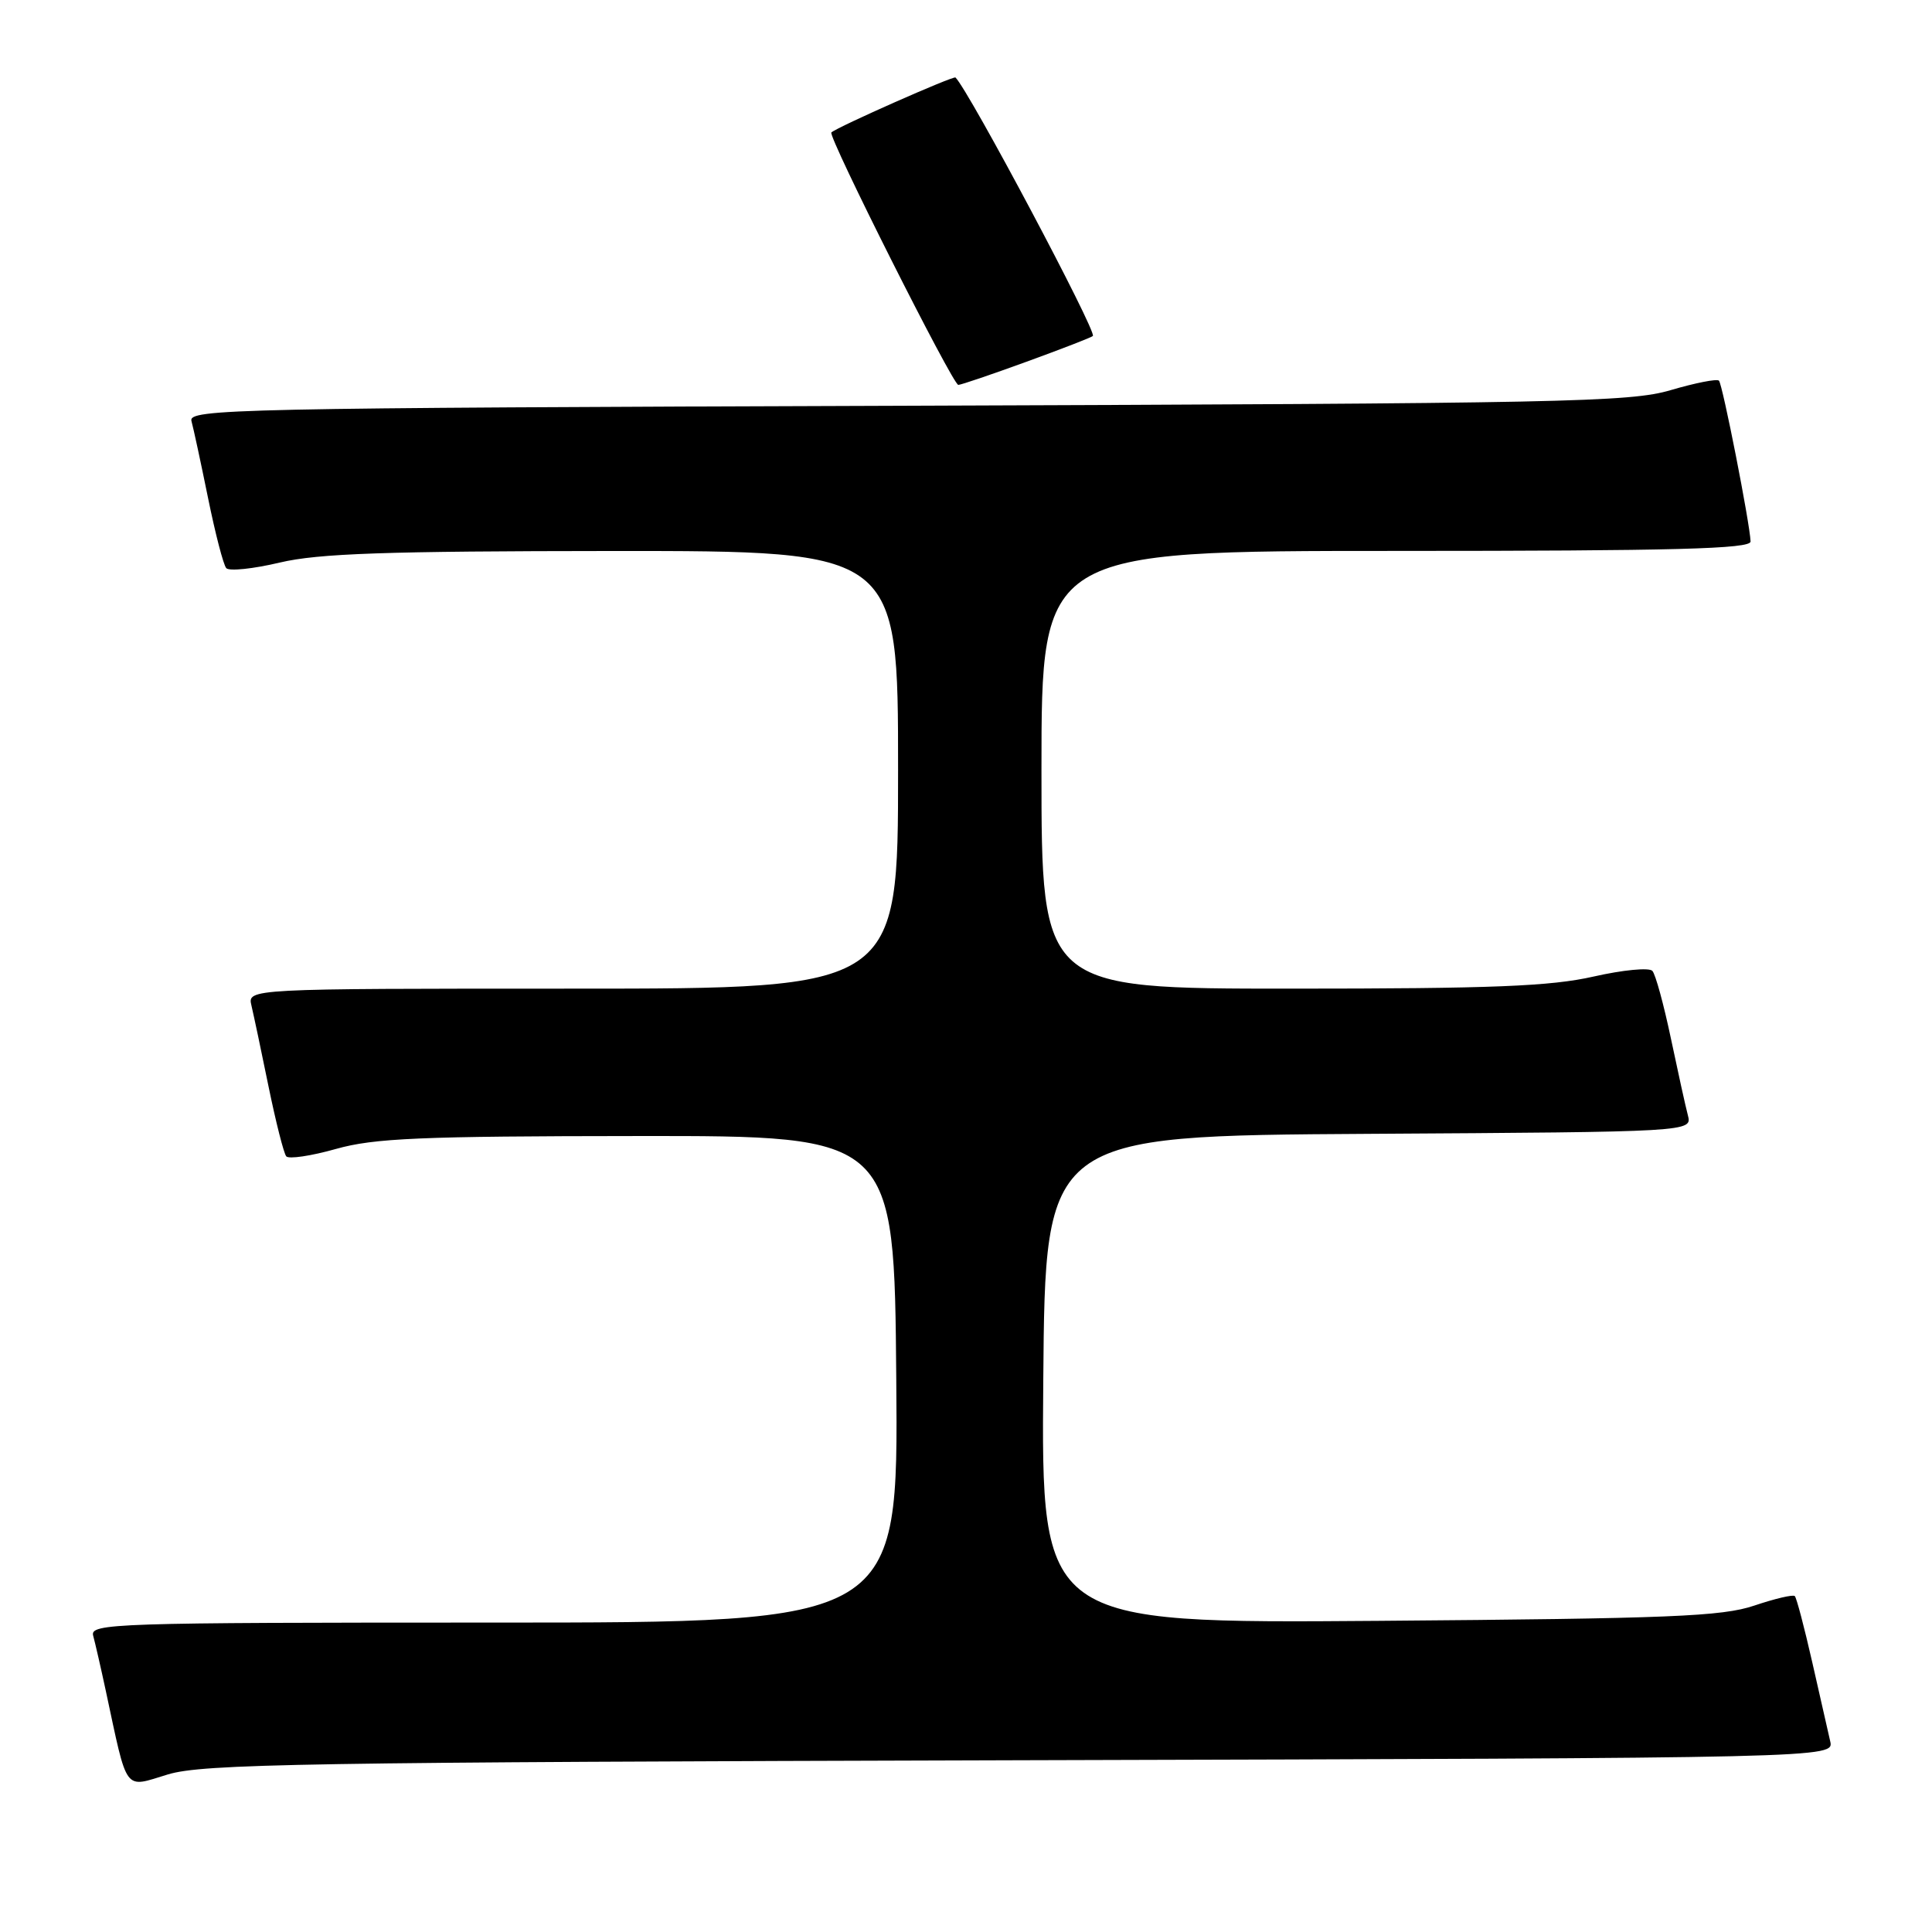 <?xml version="1.0" encoding="UTF-8" standalone="no"?>
<!DOCTYPE svg PUBLIC "-//W3C//DTD SVG 1.1//EN" "http://www.w3.org/Graphics/SVG/1.1/DTD/svg11.dtd" >
<svg xmlns="http://www.w3.org/2000/svg" xmlns:xlink="http://www.w3.org/1999/xlink" version="1.1" viewBox="0 0 256 256">
 <g >
 <path fill="currentColor"
d=" M 135.26 233.24 C 243.03 232.95 243.03 232.95 242.51 230.72 C 242.23 229.50 241.15 224.76 240.12 220.20 C 239.08 215.63 238.05 211.71 237.82 211.49 C 237.59 211.26 235.18 211.83 232.45 212.75 C 228.18 214.19 221.35 214.47 182.74 214.77 C 137.97 215.11 137.97 215.11 138.24 182.81 C 138.50 150.50 138.50 150.50 181.36 150.24 C 224.23 149.98 224.23 149.98 223.65 147.77 C 223.33 146.56 222.32 141.95 221.39 137.54 C 220.46 133.12 219.37 129.12 218.95 128.65 C 218.53 128.18 215.03 128.52 211.15 129.40 C 205.45 130.69 197.77 131.00 171.05 131.00 C 138.00 131.00 138.00 131.00 138.00 102.00 C 138.00 73.00 138.00 73.00 185.00 73.00 C 221.96 73.00 231.99 72.73 231.96 71.75 C 231.87 69.34 228.25 50.92 227.77 50.44 C 227.50 50.17 224.63 50.74 221.39 51.69 C 216.01 53.29 207.29 53.46 120.20 53.76 C 30.91 54.06 24.92 54.19 25.37 55.79 C 25.63 56.73 26.62 61.33 27.57 66.00 C 28.52 70.67 29.60 74.85 29.98 75.28 C 30.35 75.71 33.55 75.38 37.08 74.54 C 42.21 73.33 51.08 73.03 81.25 73.01 C 119.00 73.00 119.00 73.00 119.00 102.00 C 119.00 131.00 119.00 131.00 75.89 131.00 C 32.78 131.00 32.78 131.00 33.32 133.25 C 33.61 134.49 34.64 139.32 35.59 144.00 C 36.55 148.68 37.60 152.82 37.93 153.22 C 38.26 153.61 41.23 153.17 44.52 152.24 C 49.59 150.81 55.69 150.55 84.50 150.53 C 118.50 150.50 118.50 150.50 118.76 182.75 C 119.03 215.00 119.03 215.00 65.45 215.00 C 14.90 215.00 11.89 215.10 12.35 216.75 C 12.61 217.71 13.36 220.97 14.01 224.00 C 16.96 237.74 16.34 236.91 22.25 235.12 C 26.88 233.72 40.23 233.50 135.26 233.24 Z  M 136.05 47.92 C 140.70 46.23 144.64 44.70 144.81 44.52 C 145.37 43.97 128.43 12.09 126.61 10.27 C 126.35 10.01 111.00 16.80 110.16 17.55 C 109.65 18.00 126.25 51.00 126.98 51.00 C 127.33 51.00 131.41 49.61 136.05 47.92 Z "/>
</g>
</svg>